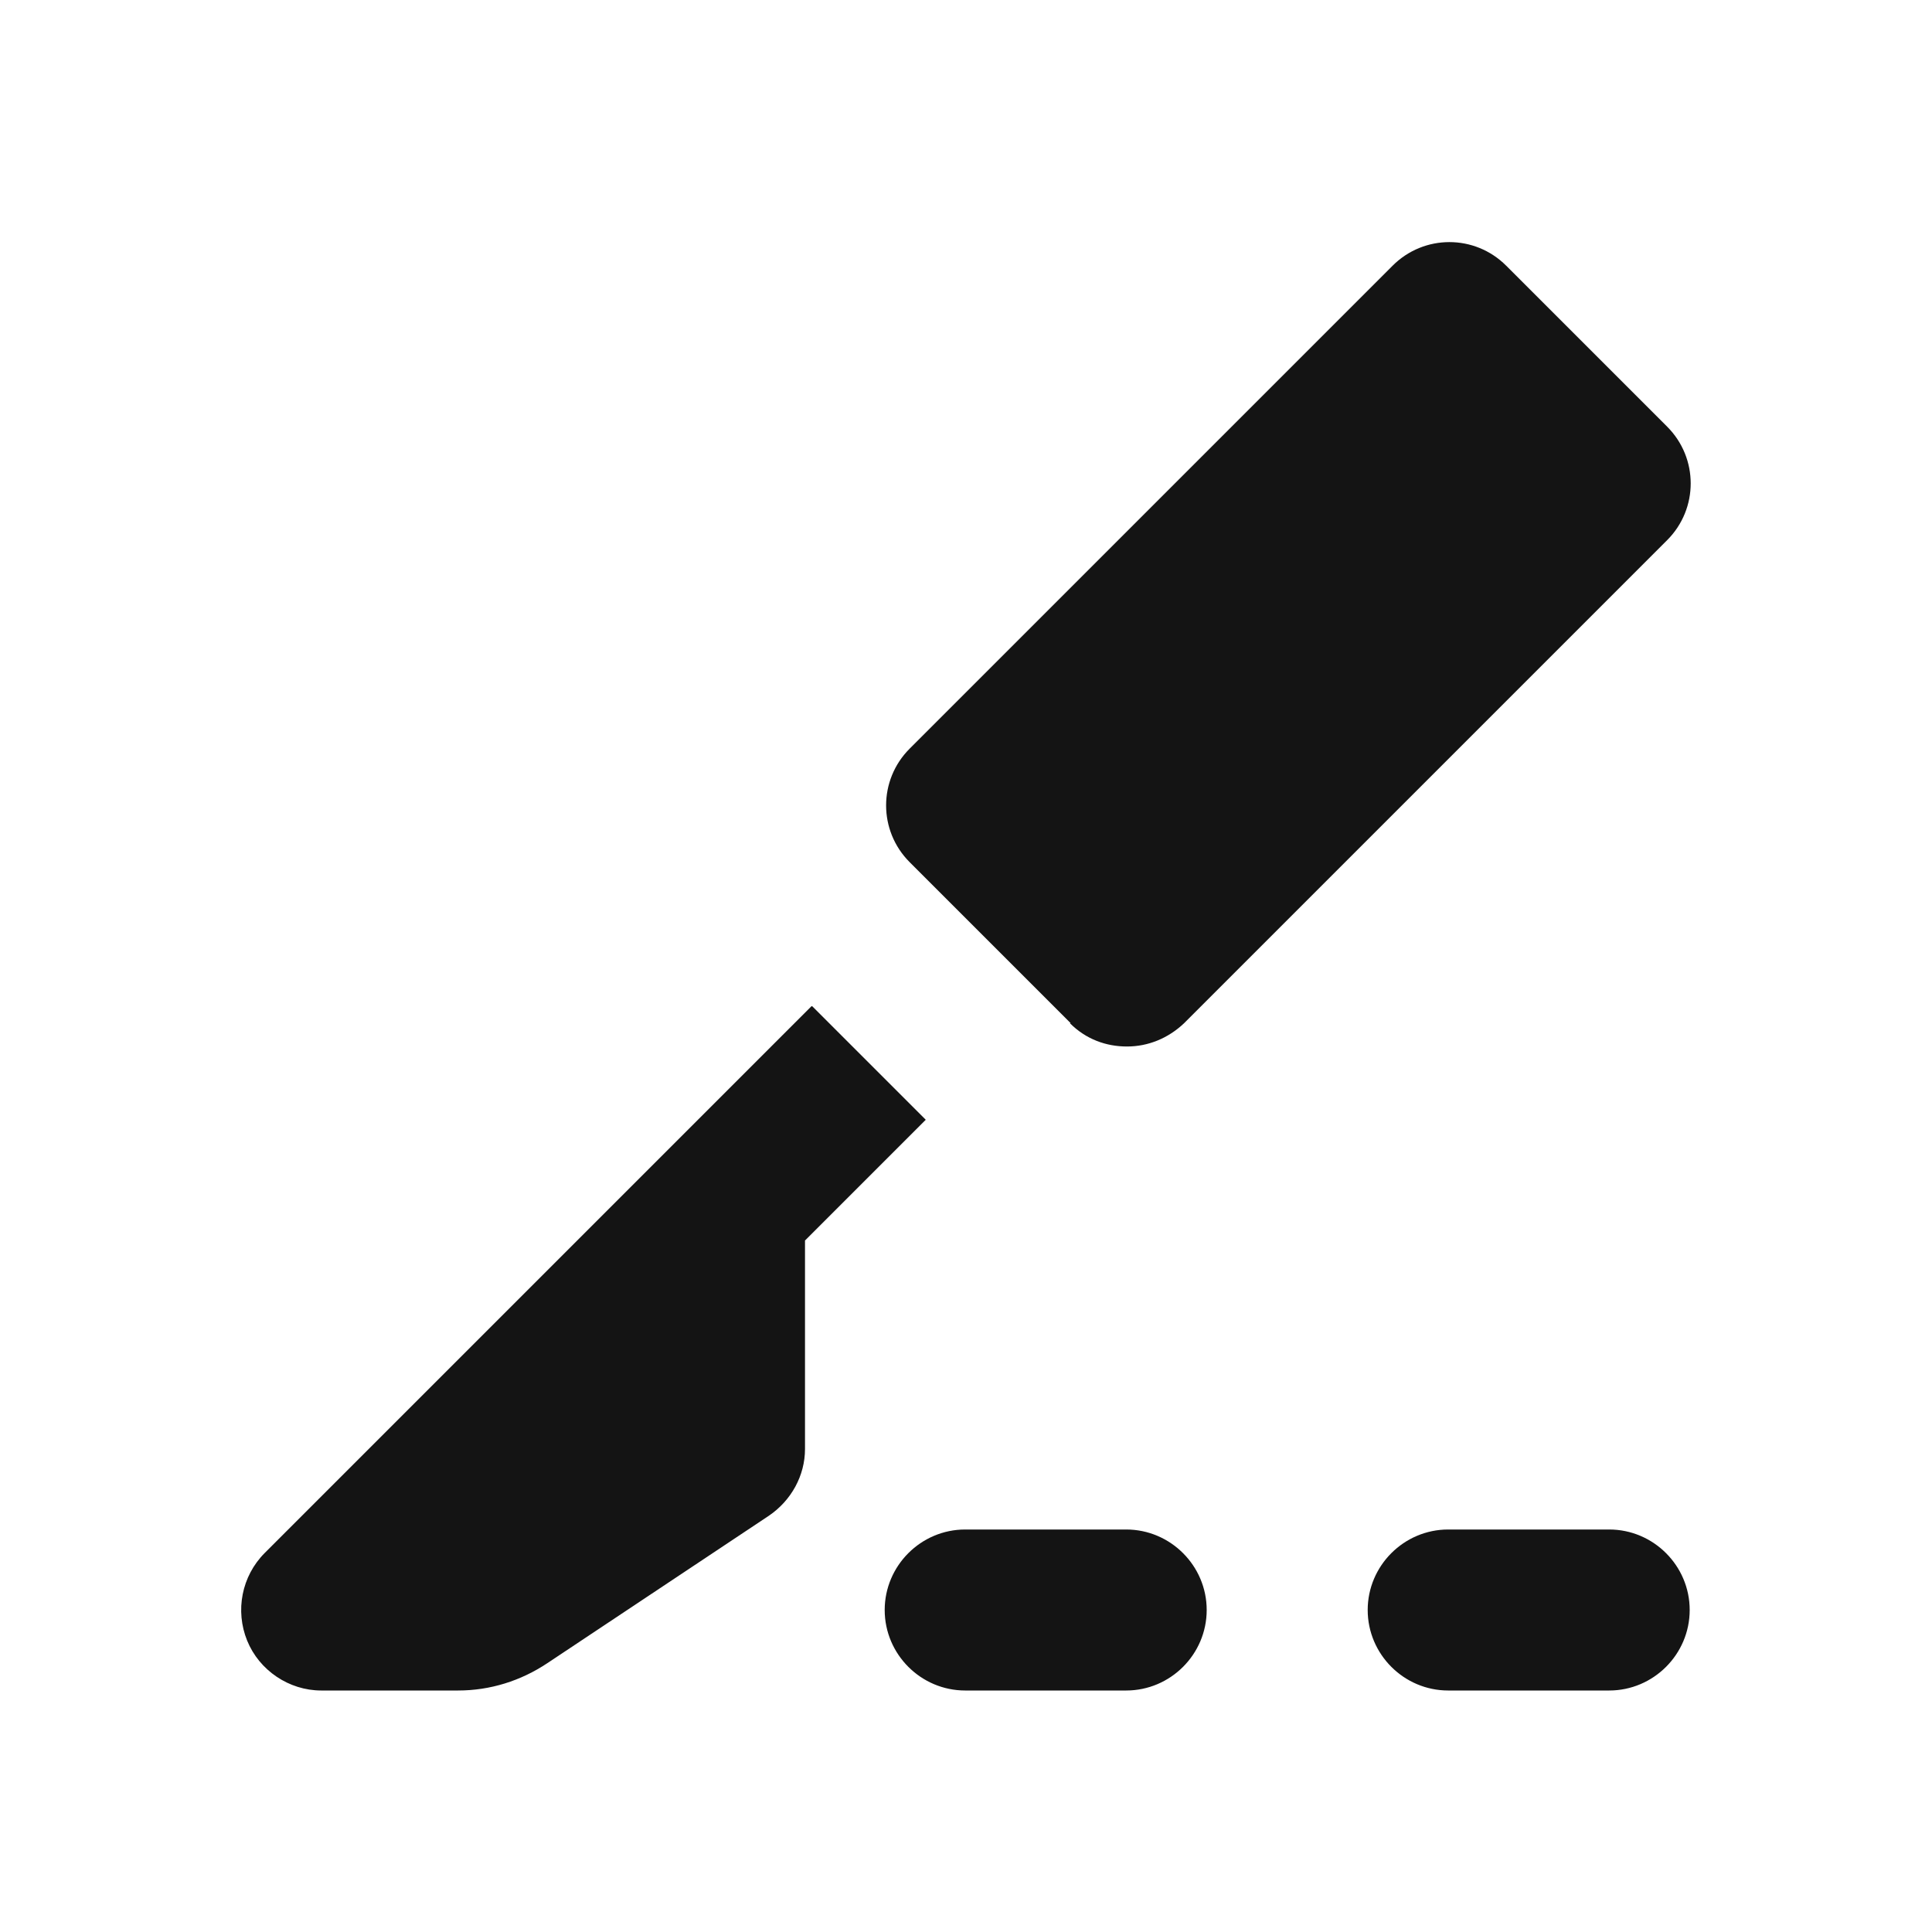 <svg width="24" height="24" viewBox="0 0 24 24" fill="none" xmlns="http://www.w3.org/2000/svg">
<path d="M13.29 12.71C13.49 12.91 13.74 13 14 13C14.26 13 14.51 12.9 14.71 12.71L20.71 6.71C21.1 6.32 21.1 5.69 20.71 5.3L18.71 3.3C18.32 2.91 17.69 2.91 17.3 3.3L11.3 9.3C10.91 9.69 10.91 10.32 11.3 10.71L13.3 12.71H13.29ZM10.08 12.5L3.29 19.29C3 19.58 2.92 20.01 3.07 20.38C3.22 20.75 3.59 21 3.99 21H5.69C6.09 21 6.47 20.88 6.8 20.66L9.55 18.83C9.83 18.64 10 18.33 10 18V15.41L11.5 13.91L10.09 12.5H10.08ZM13.99 19H11.99C11.44 19 10.99 19.45 10.99 20C10.99 20.55 11.44 21 11.99 21H13.99C14.54 21 14.99 20.55 14.99 20C14.99 19.45 14.54 19 13.99 19ZM19.99 19H17.99C17.44 19 16.99 19.45 16.99 20C16.99 20.55 17.44 21 17.99 21H19.99C20.54 21 20.99 20.55 20.99 20C20.99 19.45 20.54 19 19.99 19Z" fill="#141414"/>
</svg>
